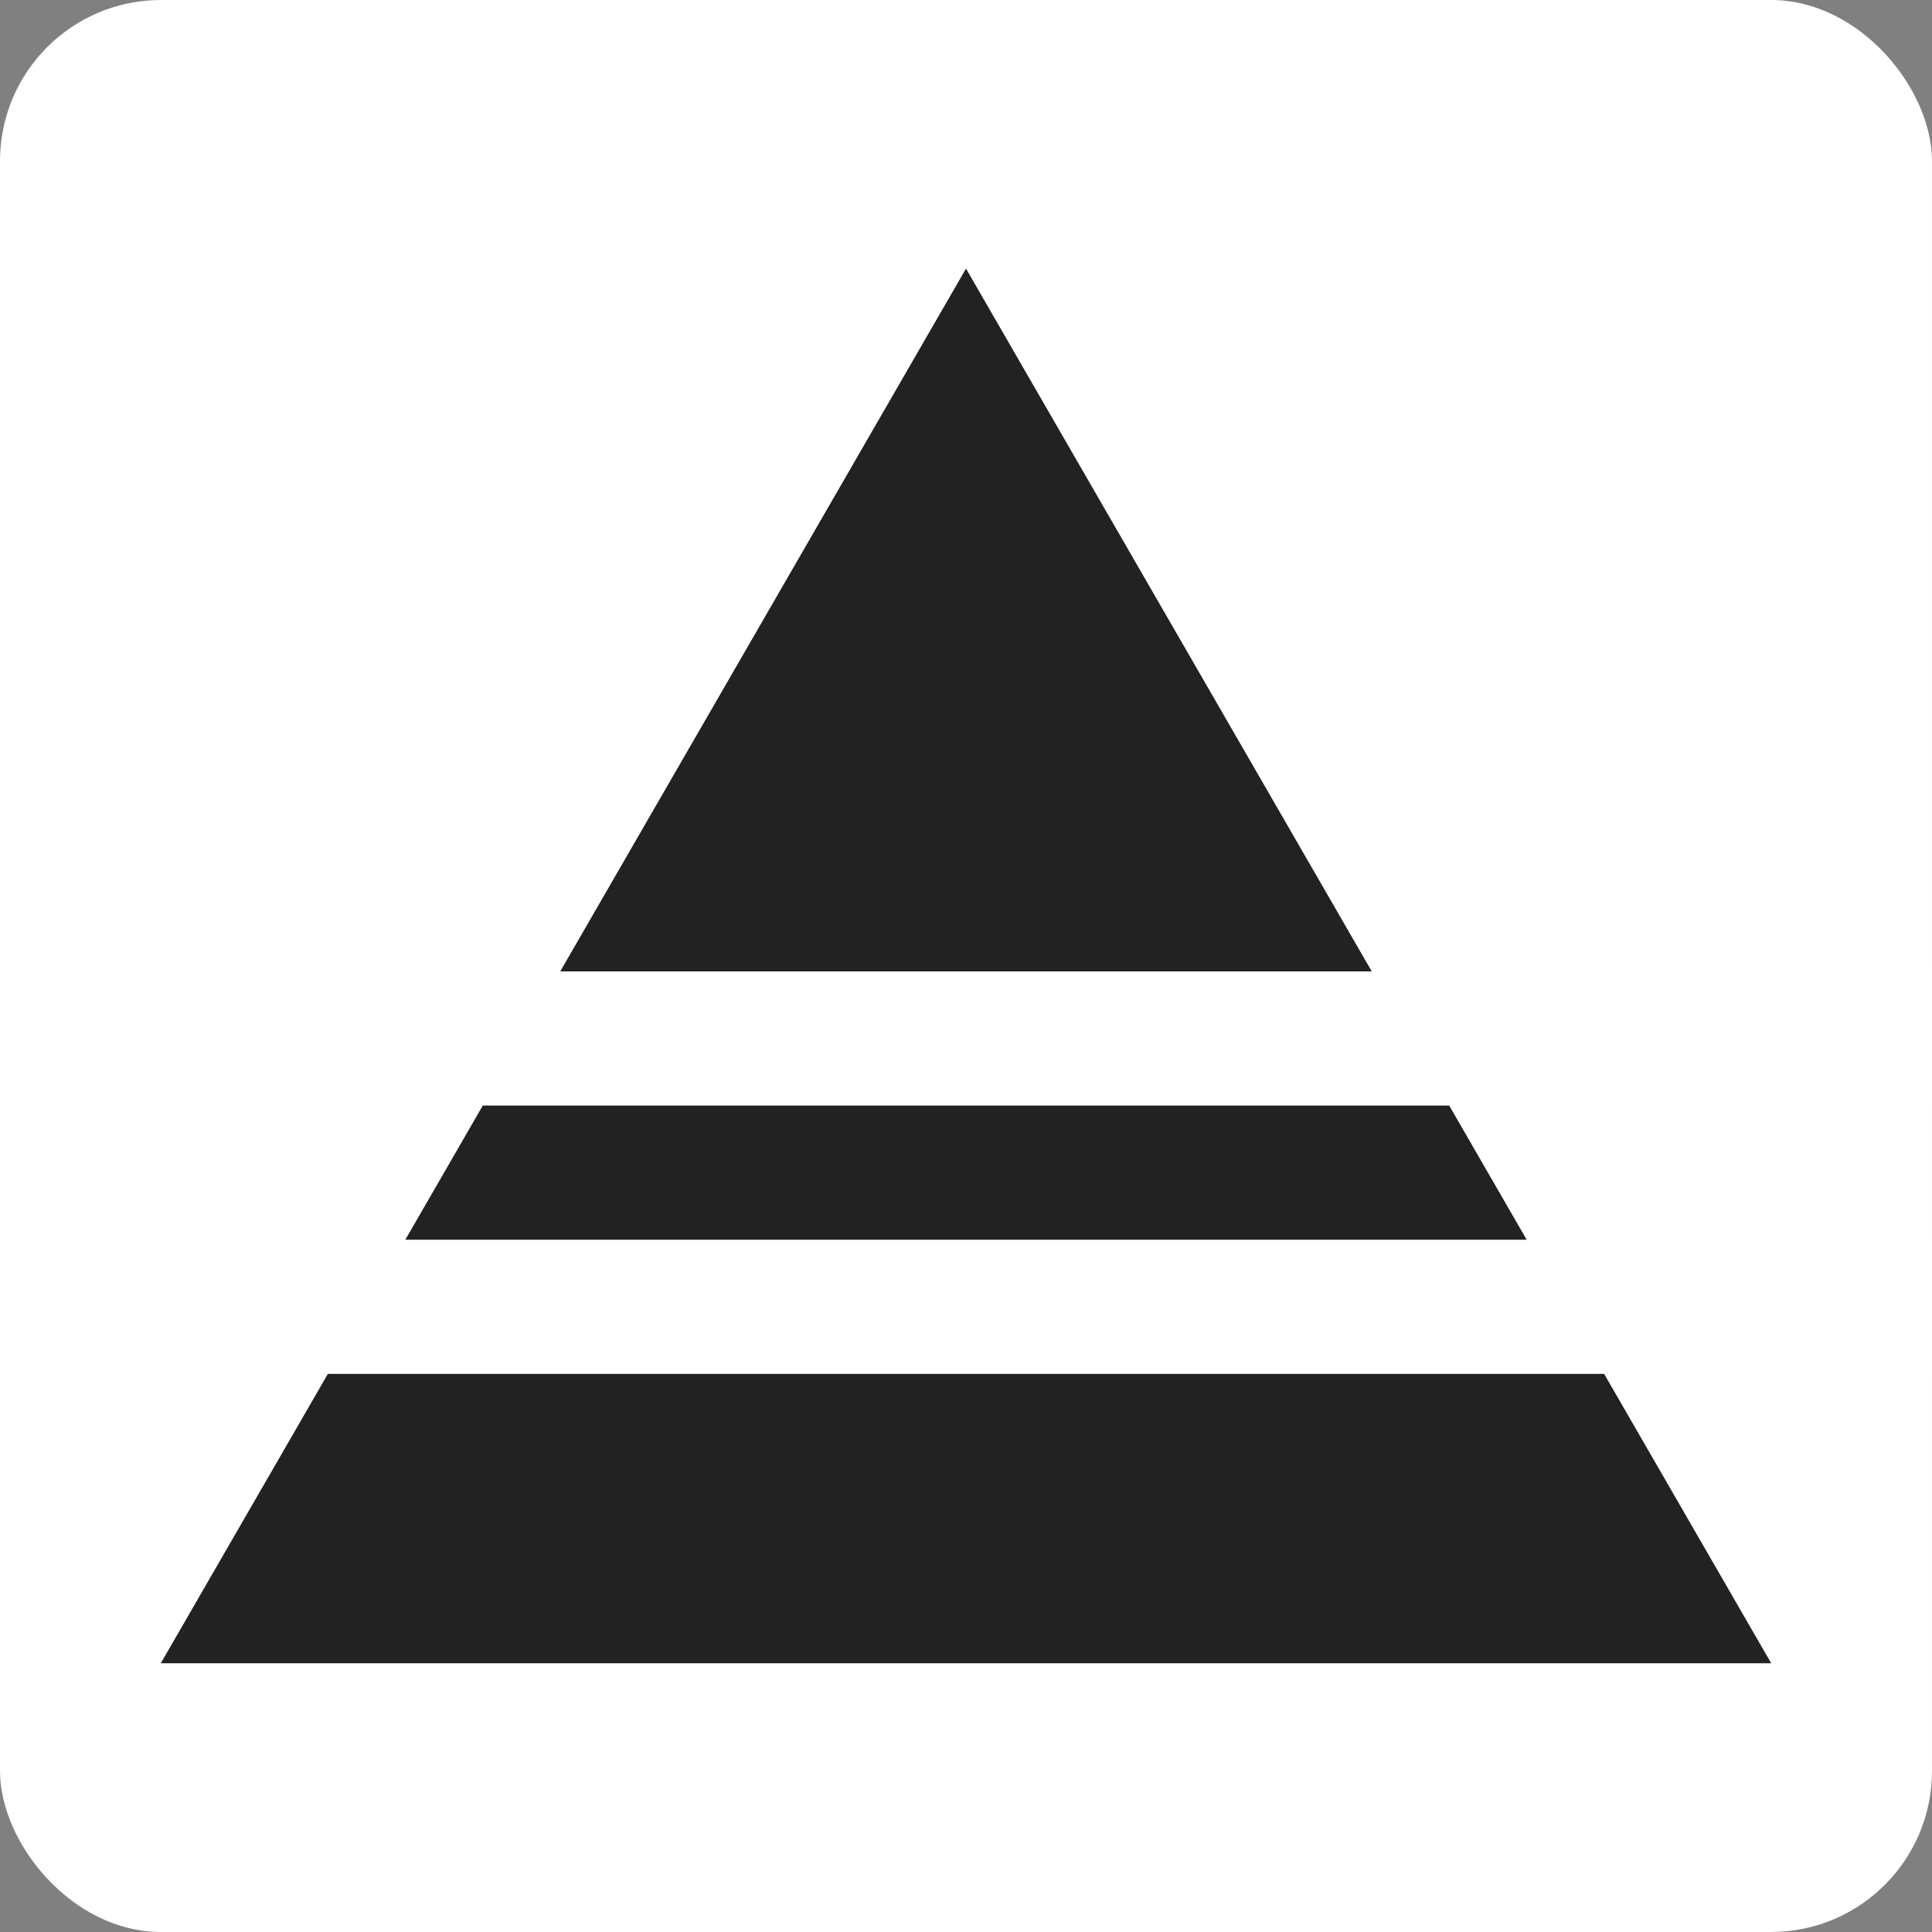 <?xml version="1.0" encoding="utf-8"?>
<svg viewBox="0 0 360 360" xmlns="http://www.w3.org/2000/svg" xmlns:xlink="http://www.w3.org/1999/xlink">
  <rect x="0" y="0" width="360" height="360" fill="#808080" stroke="none"/>
  <defs>
    <polygon id="triangle" points="180,50.1 330,309.908 30,309.908" />
    <clipPath id="insideTriangleOnly">
      <use xlink:href="#triangle"/>
    </clipPath>
  </defs>

  <rect x="0" y="0" width="100%" height="100%" fill="#fff" rx="30" />

  <use
    xlink:href="#triangle"
    stroke-width="50" stroke="#222" fill="#222"
    clip-path="url(#insideTriangleOnly)"
  />

  <rect x="0" y="181.004" width="100%" height="25" fill="#fff" />
  <rect x="0" y="231.004" width="100%" height="25" fill="#fff" />

</svg>
